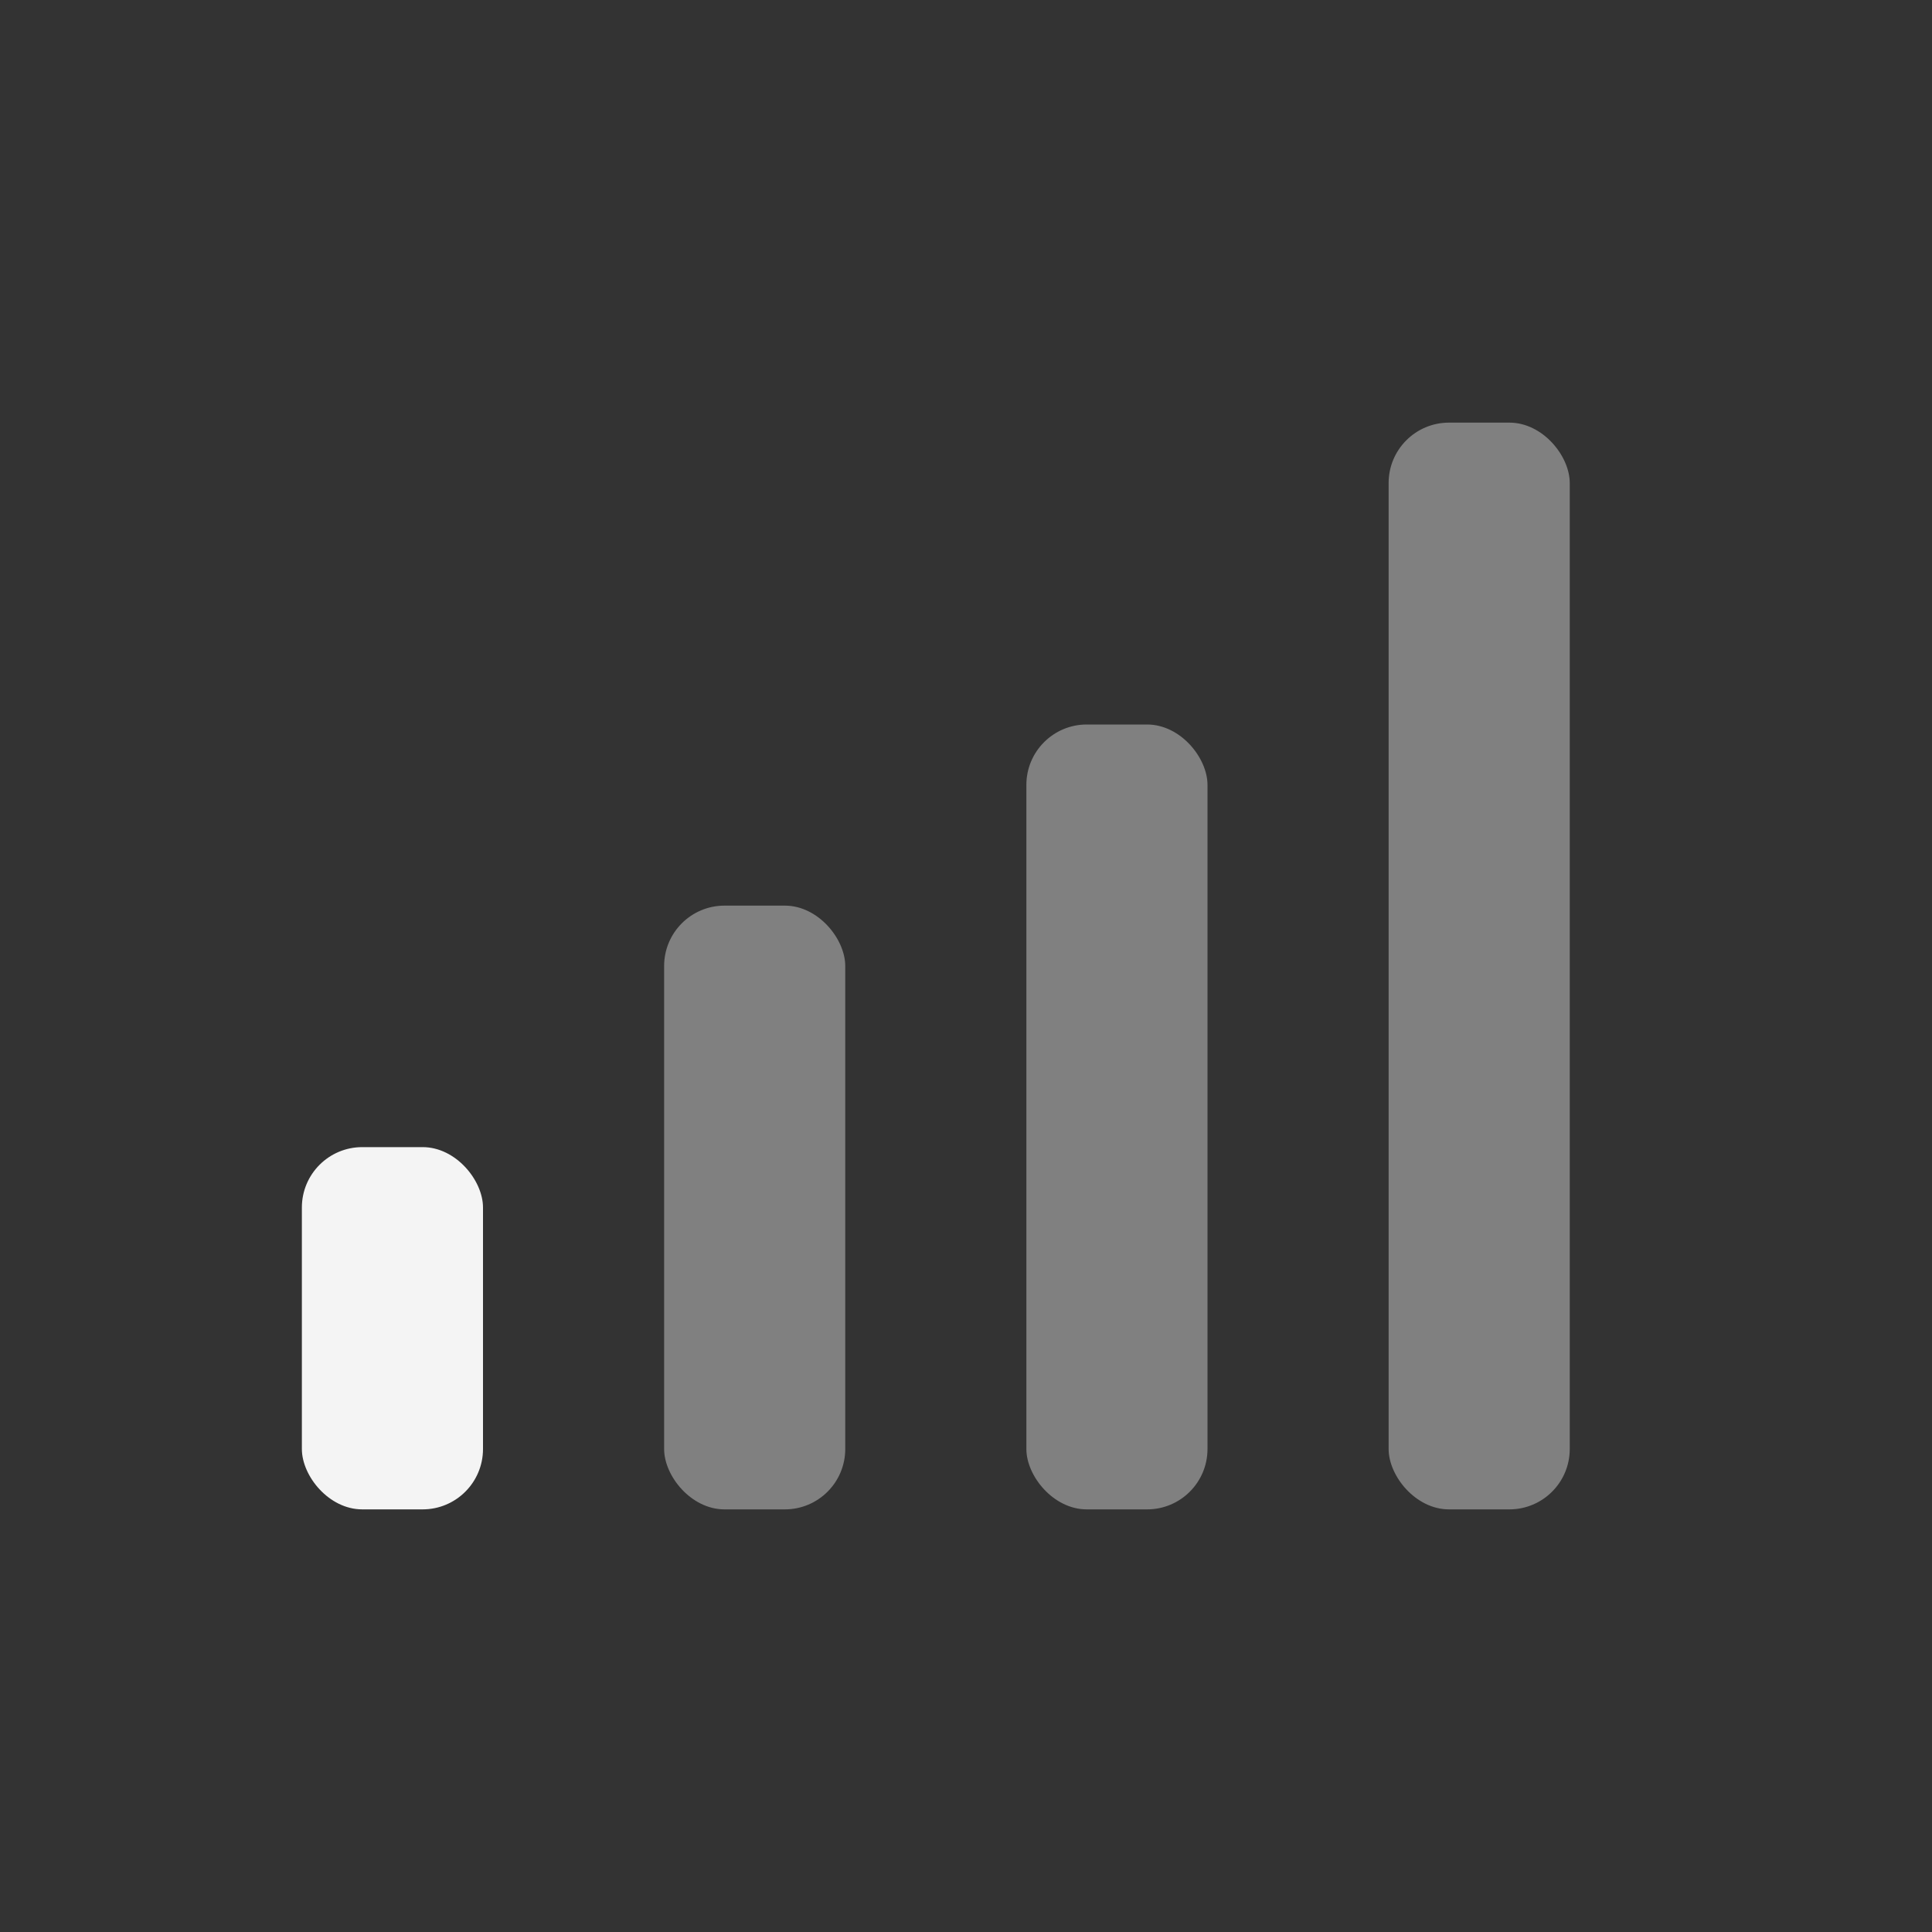 <svg viewBox="0 0 32 32" fill="none" xmlns="http://www.w3.org/2000/svg">
  <rect x="0" y="0" width="32" height="32" fill="#333333" stroke="none"/>
  <rect fill="#F4F4F4" x="5" y="19" width="3" height="6" rx="1" />
  <rect opacity="0.4" fill="#F4F4F4" x="11" y="15" width="3" height="10" rx="1" />
  <rect opacity="0.4" fill="#F4F4F4" x="17" y="12" width="3" height="13" rx="1" />
  <rect opacity="0.4" fill="#F4F4F4" x="23" y="7" width="3" height="18" rx="1" />
</svg>